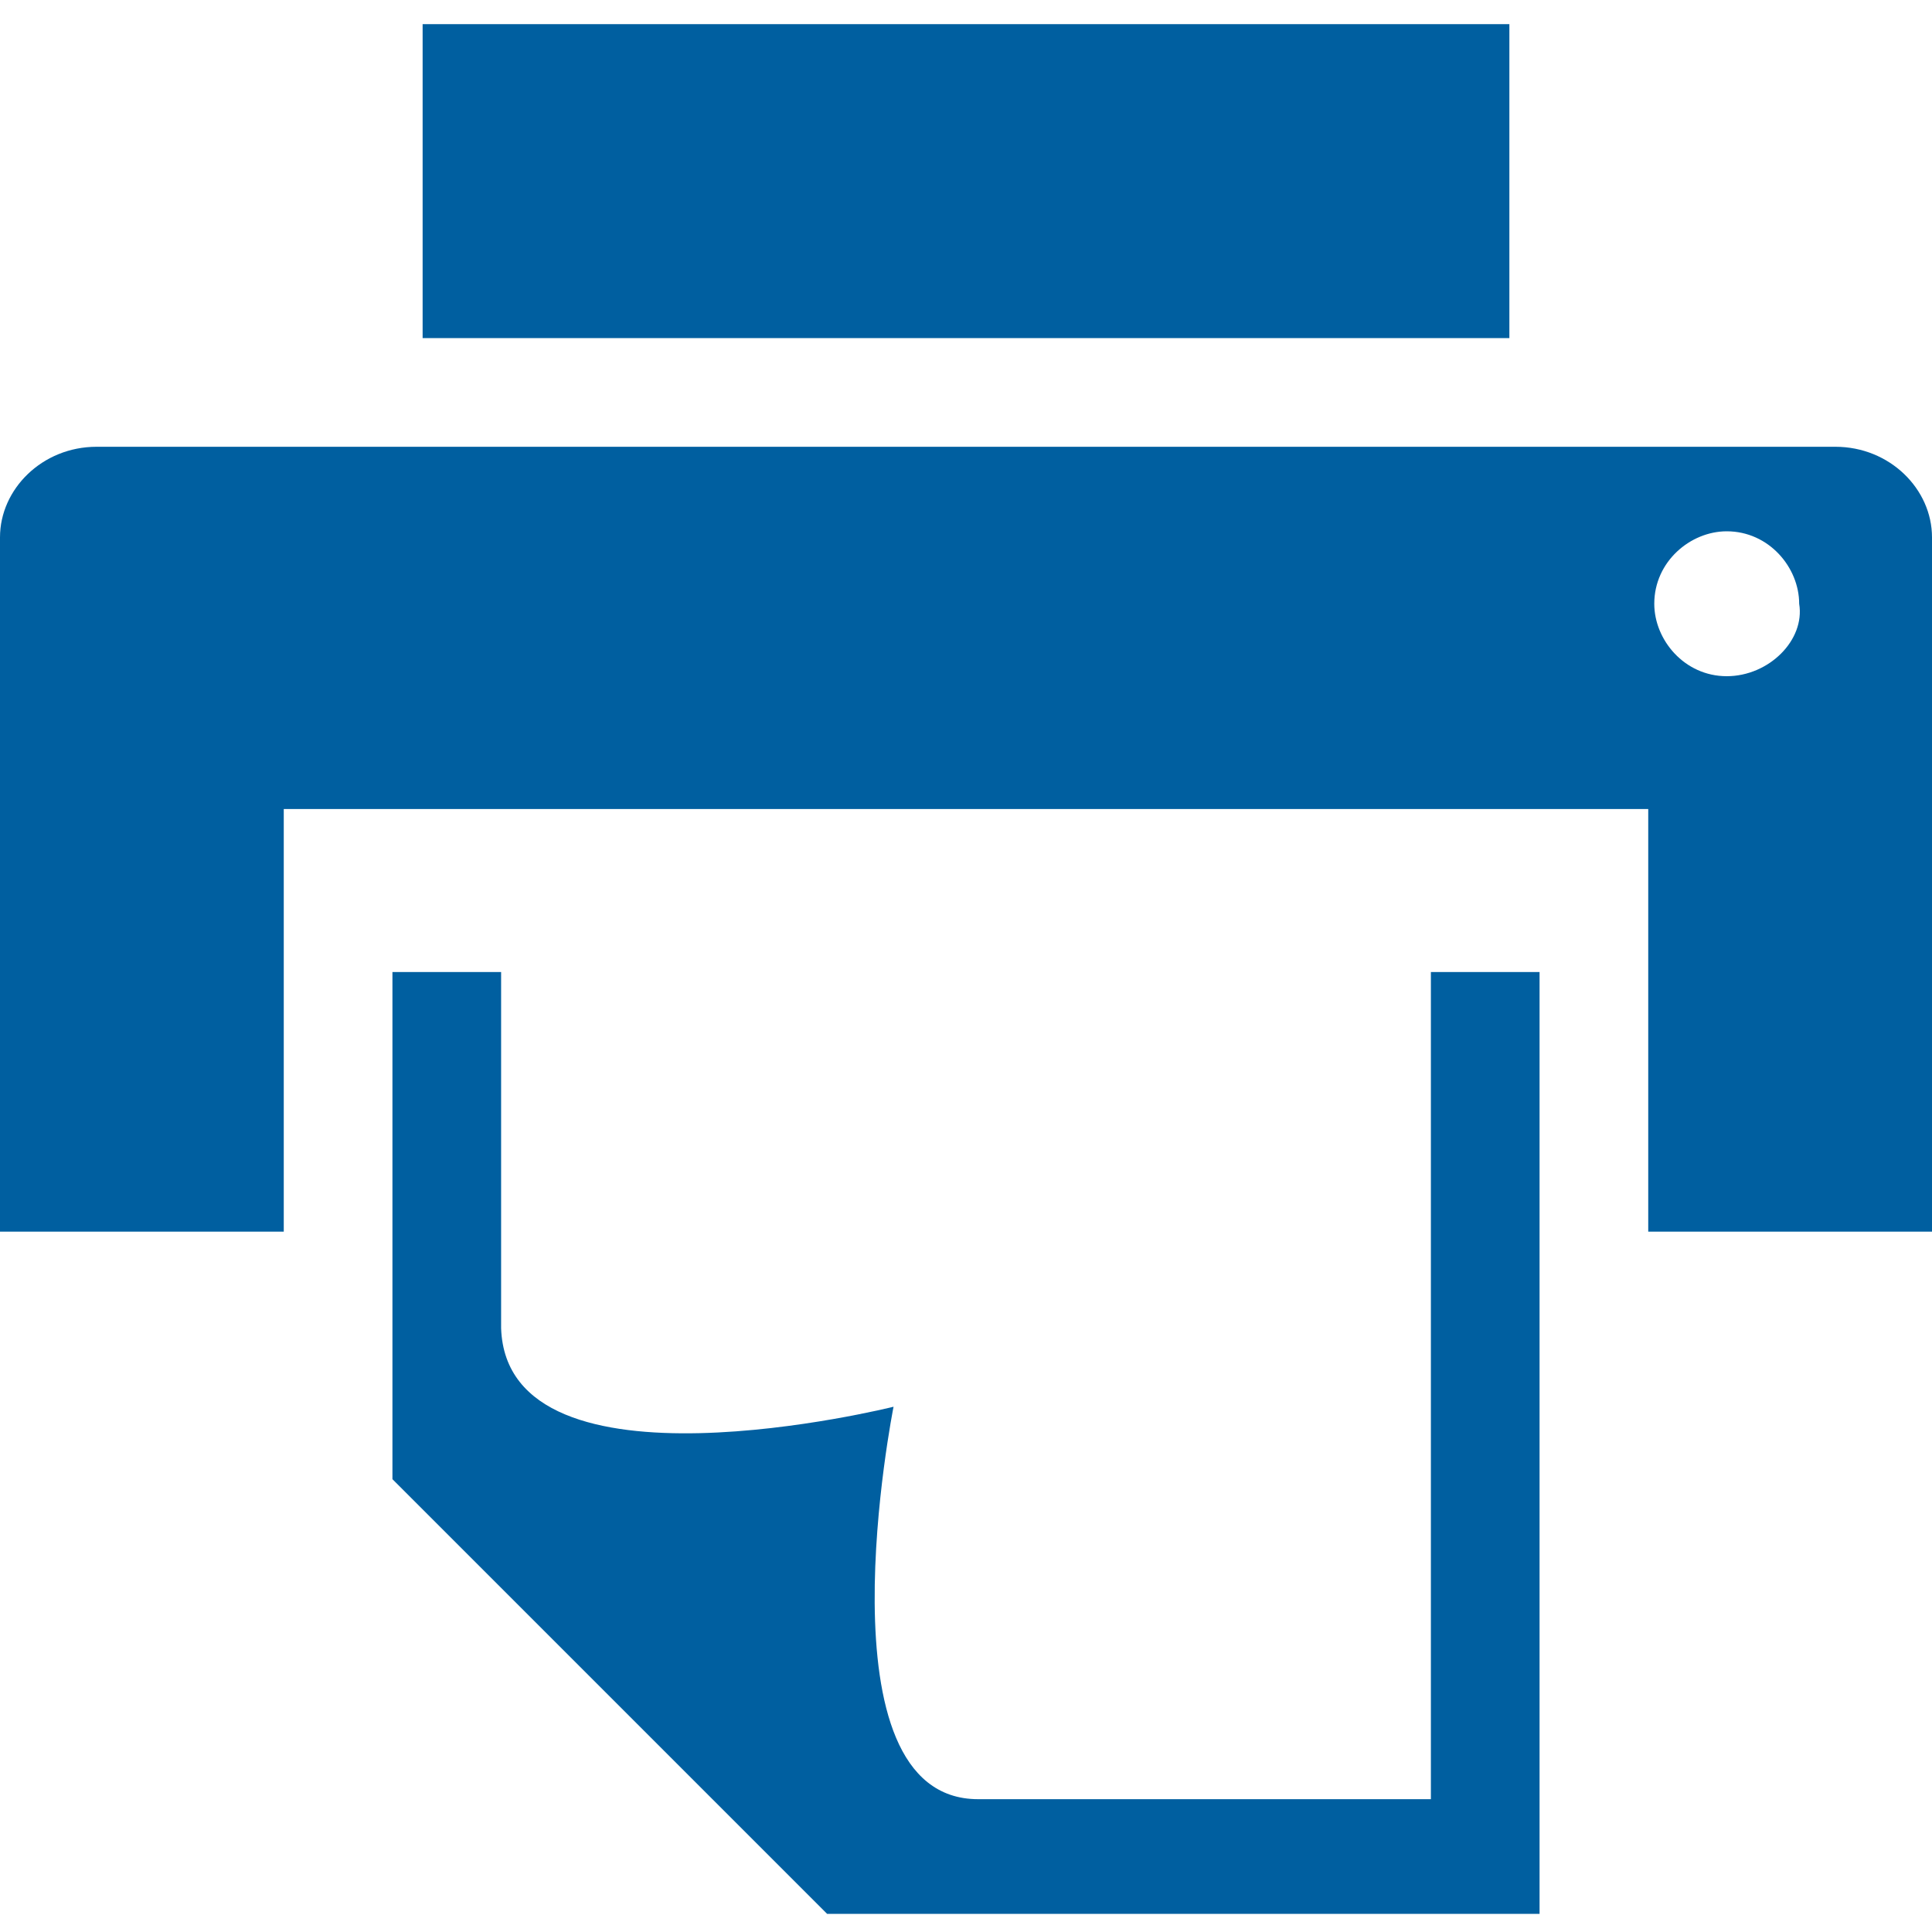 <?xml version="1.0" encoding="utf-8"?>
<!-- Generator: Adobe Illustrator 19.1.0, SVG Export Plug-In . SVG Version: 6.00 Build 0)  -->
<!DOCTYPE svg PUBLIC "-//W3C//DTD SVG 1.1//EN" "http://www.w3.org/Graphics/SVG/1.1/DTD/svg11.dtd">
<svg version="1.1" id="print" xmlns="http://www.w3.org/2000/svg" xmlns:xlink="http://www.w3.org/1999/xlink" x="0px" y="0px"
	 width="32px" height="32px" viewBox="0 0 32 32" style="enable-background:new 0 0 32 32;" xml:space="preserve">
<style type="text/css">
	.st0{fill:#005FA0;}
</style>
<g id="print-active-blue-dark">
	<rect id="XMLID_115_" x="7" y="0.4" class="st0" width="18" height="5.2"/>
	<path id="XMLID_112_" class="st0" d="M30.4,7.4H1.6C0.7,7.4,0,8.1,0,8.9v11.5h4.7v-7h22.6v7H32V8.9C32,8.1,31.3,7.4,30.4,7.4z
		 M28.6,11.2c-0.7,0-1.2-0.6-1.2-1.2c0-0.7,0.6-1.2,1.2-1.2c0.7,0,1.2,0.6,1.2,1.2C29.9,10.6,29.3,11.2,28.6,11.2z"/>
	<path id="XMLID_111_" class="st0" d="M23.7,29.8h-7.5c-2.7,0-1.4-6.5-1.4-6.5S8.4,24.9,8.3,22v-5.9H6.5v8.4L7,25l6.7,6.7h11.8V16.1
		h-1.8V29.8z"/>
</g>
</svg>
